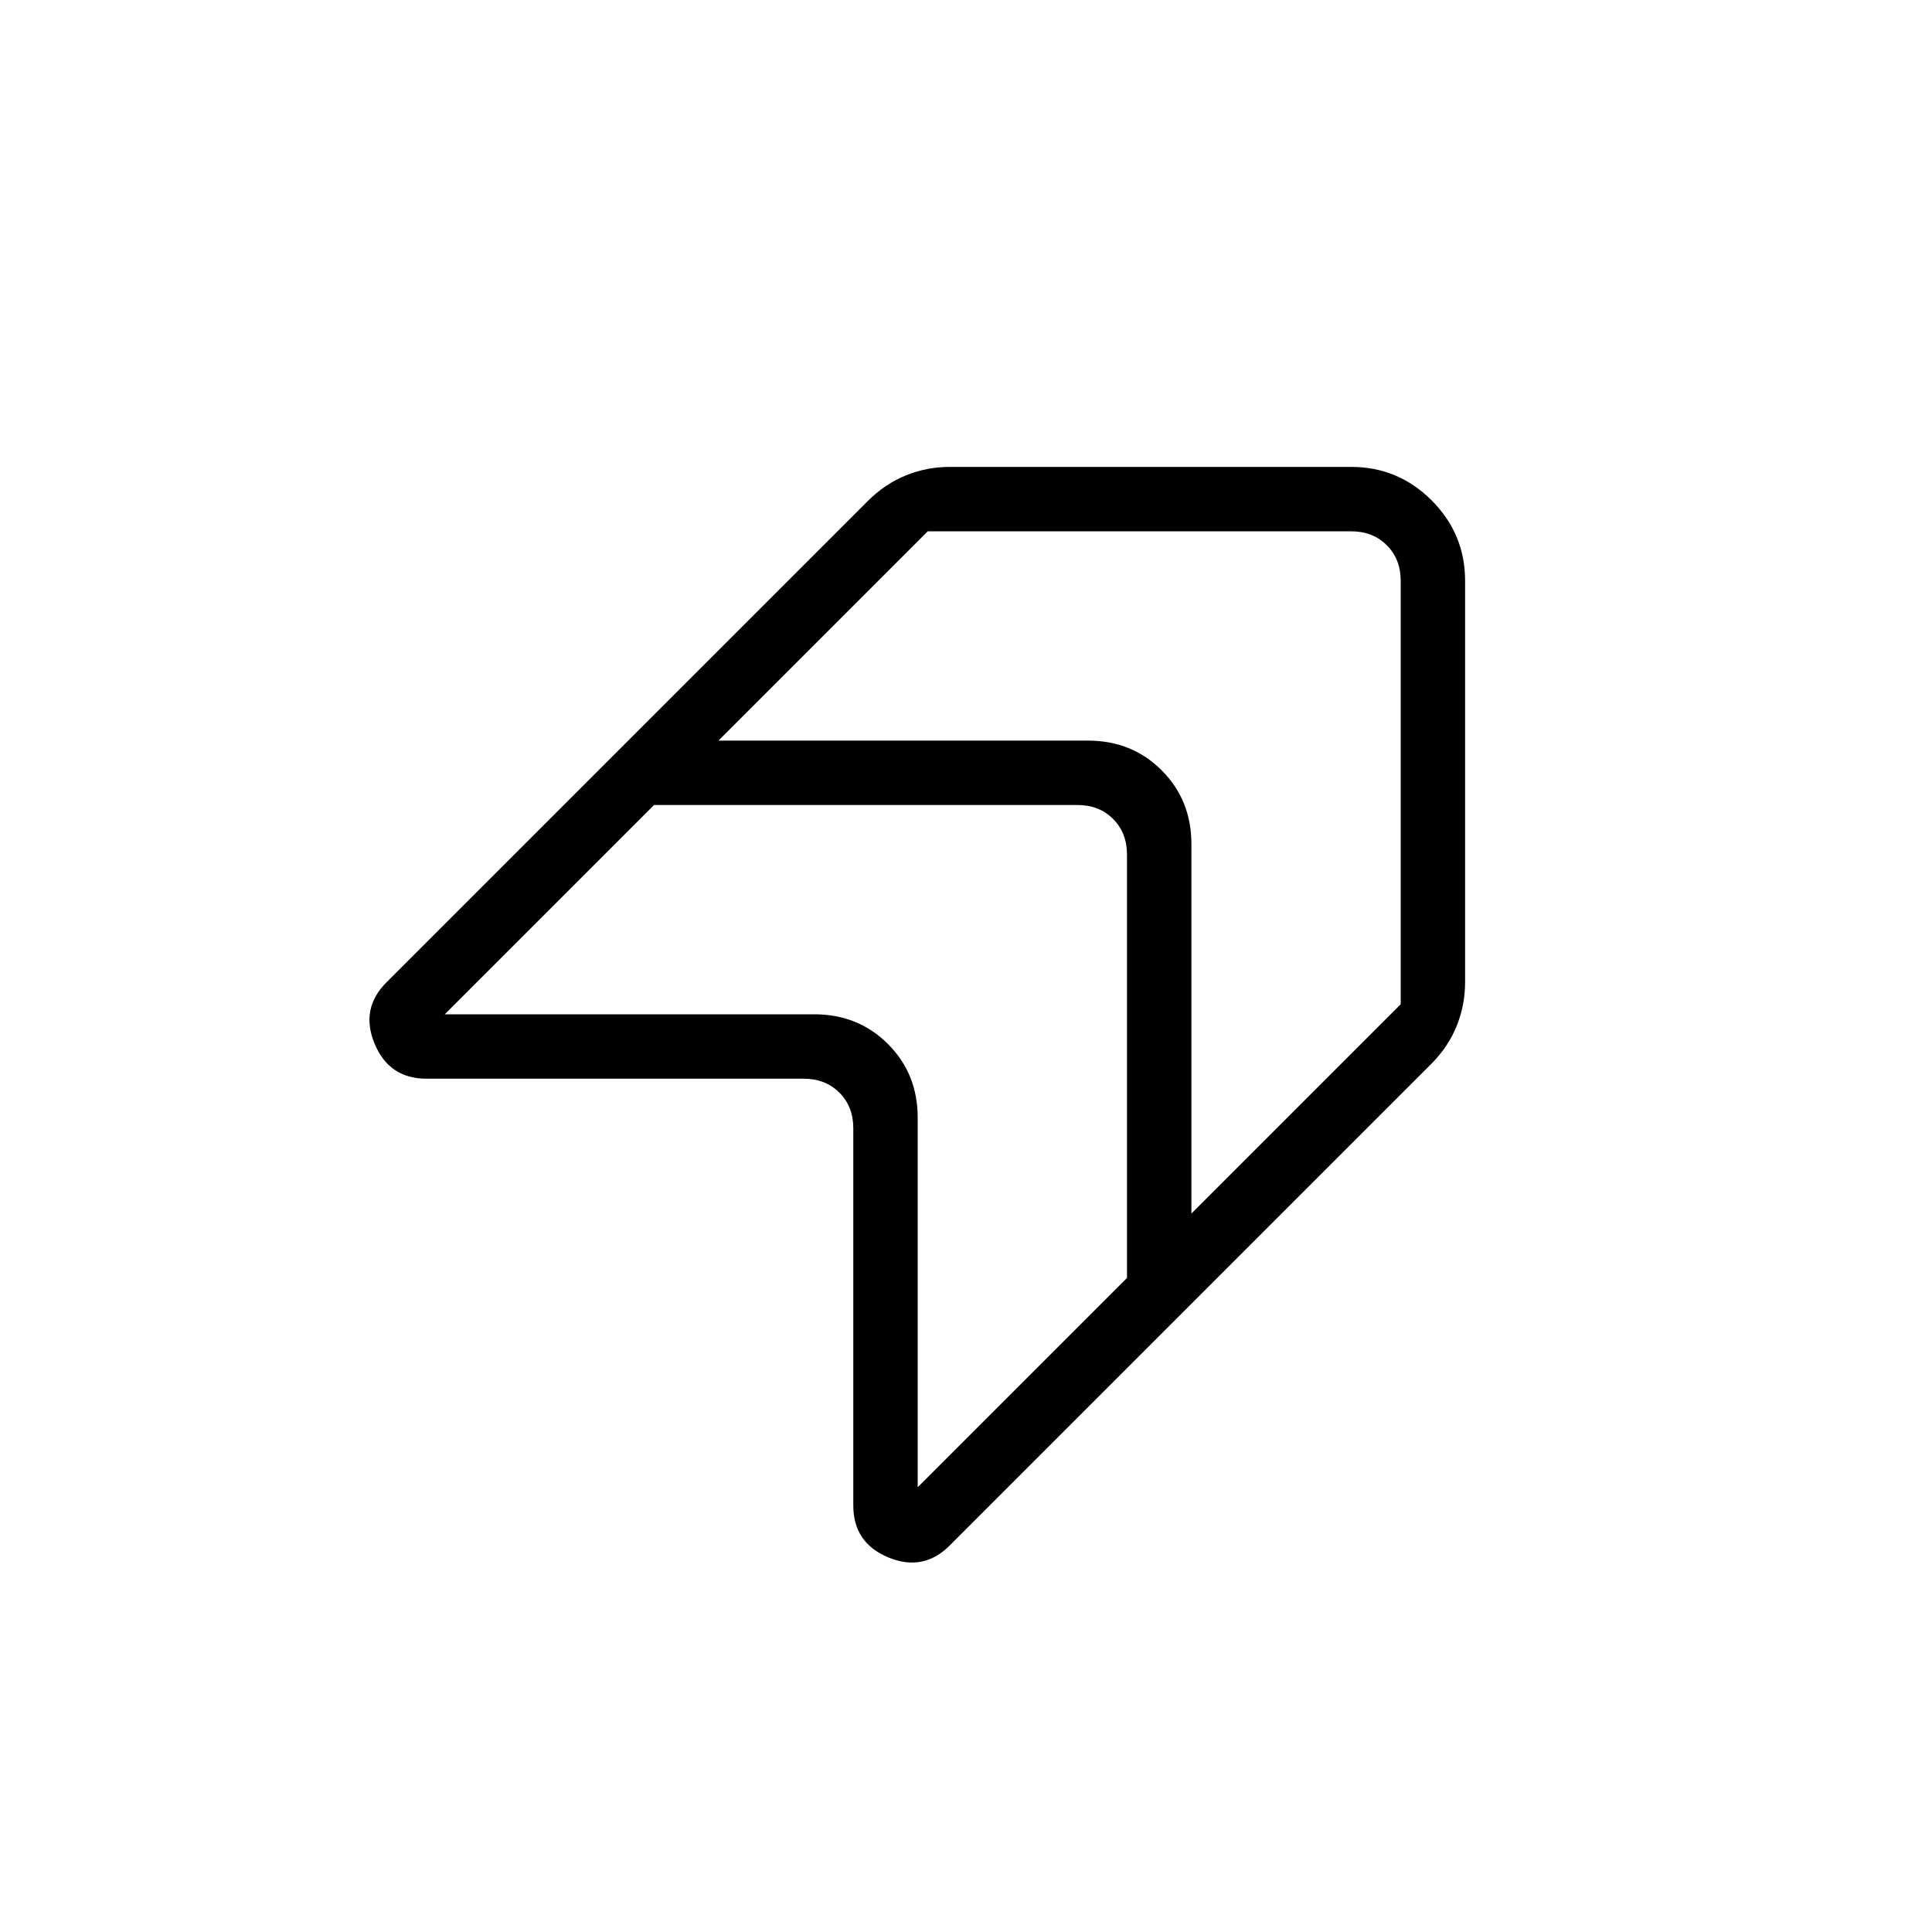 <svg xmlns="http://www.w3.org/2000/svg" height="20" viewBox="0 96 960 960" width="20"><path d="M471.889 863.958q-13.12 13.119-30.505 5.901Q424 862.64 424 844.077V656.615q0-10.769-6.923-17.692T399.385 632H211.923q-18.563 0-25.782-17.384-7.218-17.385 5.901-30.505l239.137-239.137q8.513-8.513 18.923-12.743Q460.513 328 472 328h199.385q23.354 0 39.984 16.631Q728 361.261 728 384.615V584q0 11.487-4.231 21.898-4.23 10.41-12.743 18.923L471.889 863.958ZM592 515.384V699l104-104V384.615q0-10.769-6.923-17.692T671.385 360H461L357 464h183.616q21.838 0 36.611 14.773Q592 493.546 592 515.384ZM456 651.385V835l104-104V520.615q0-10.769-6.923-17.692T535.385 496H325L221 600h183.615q21.839 0 36.612 14.773Q456 629.546 456 651.385Z"/></svg>